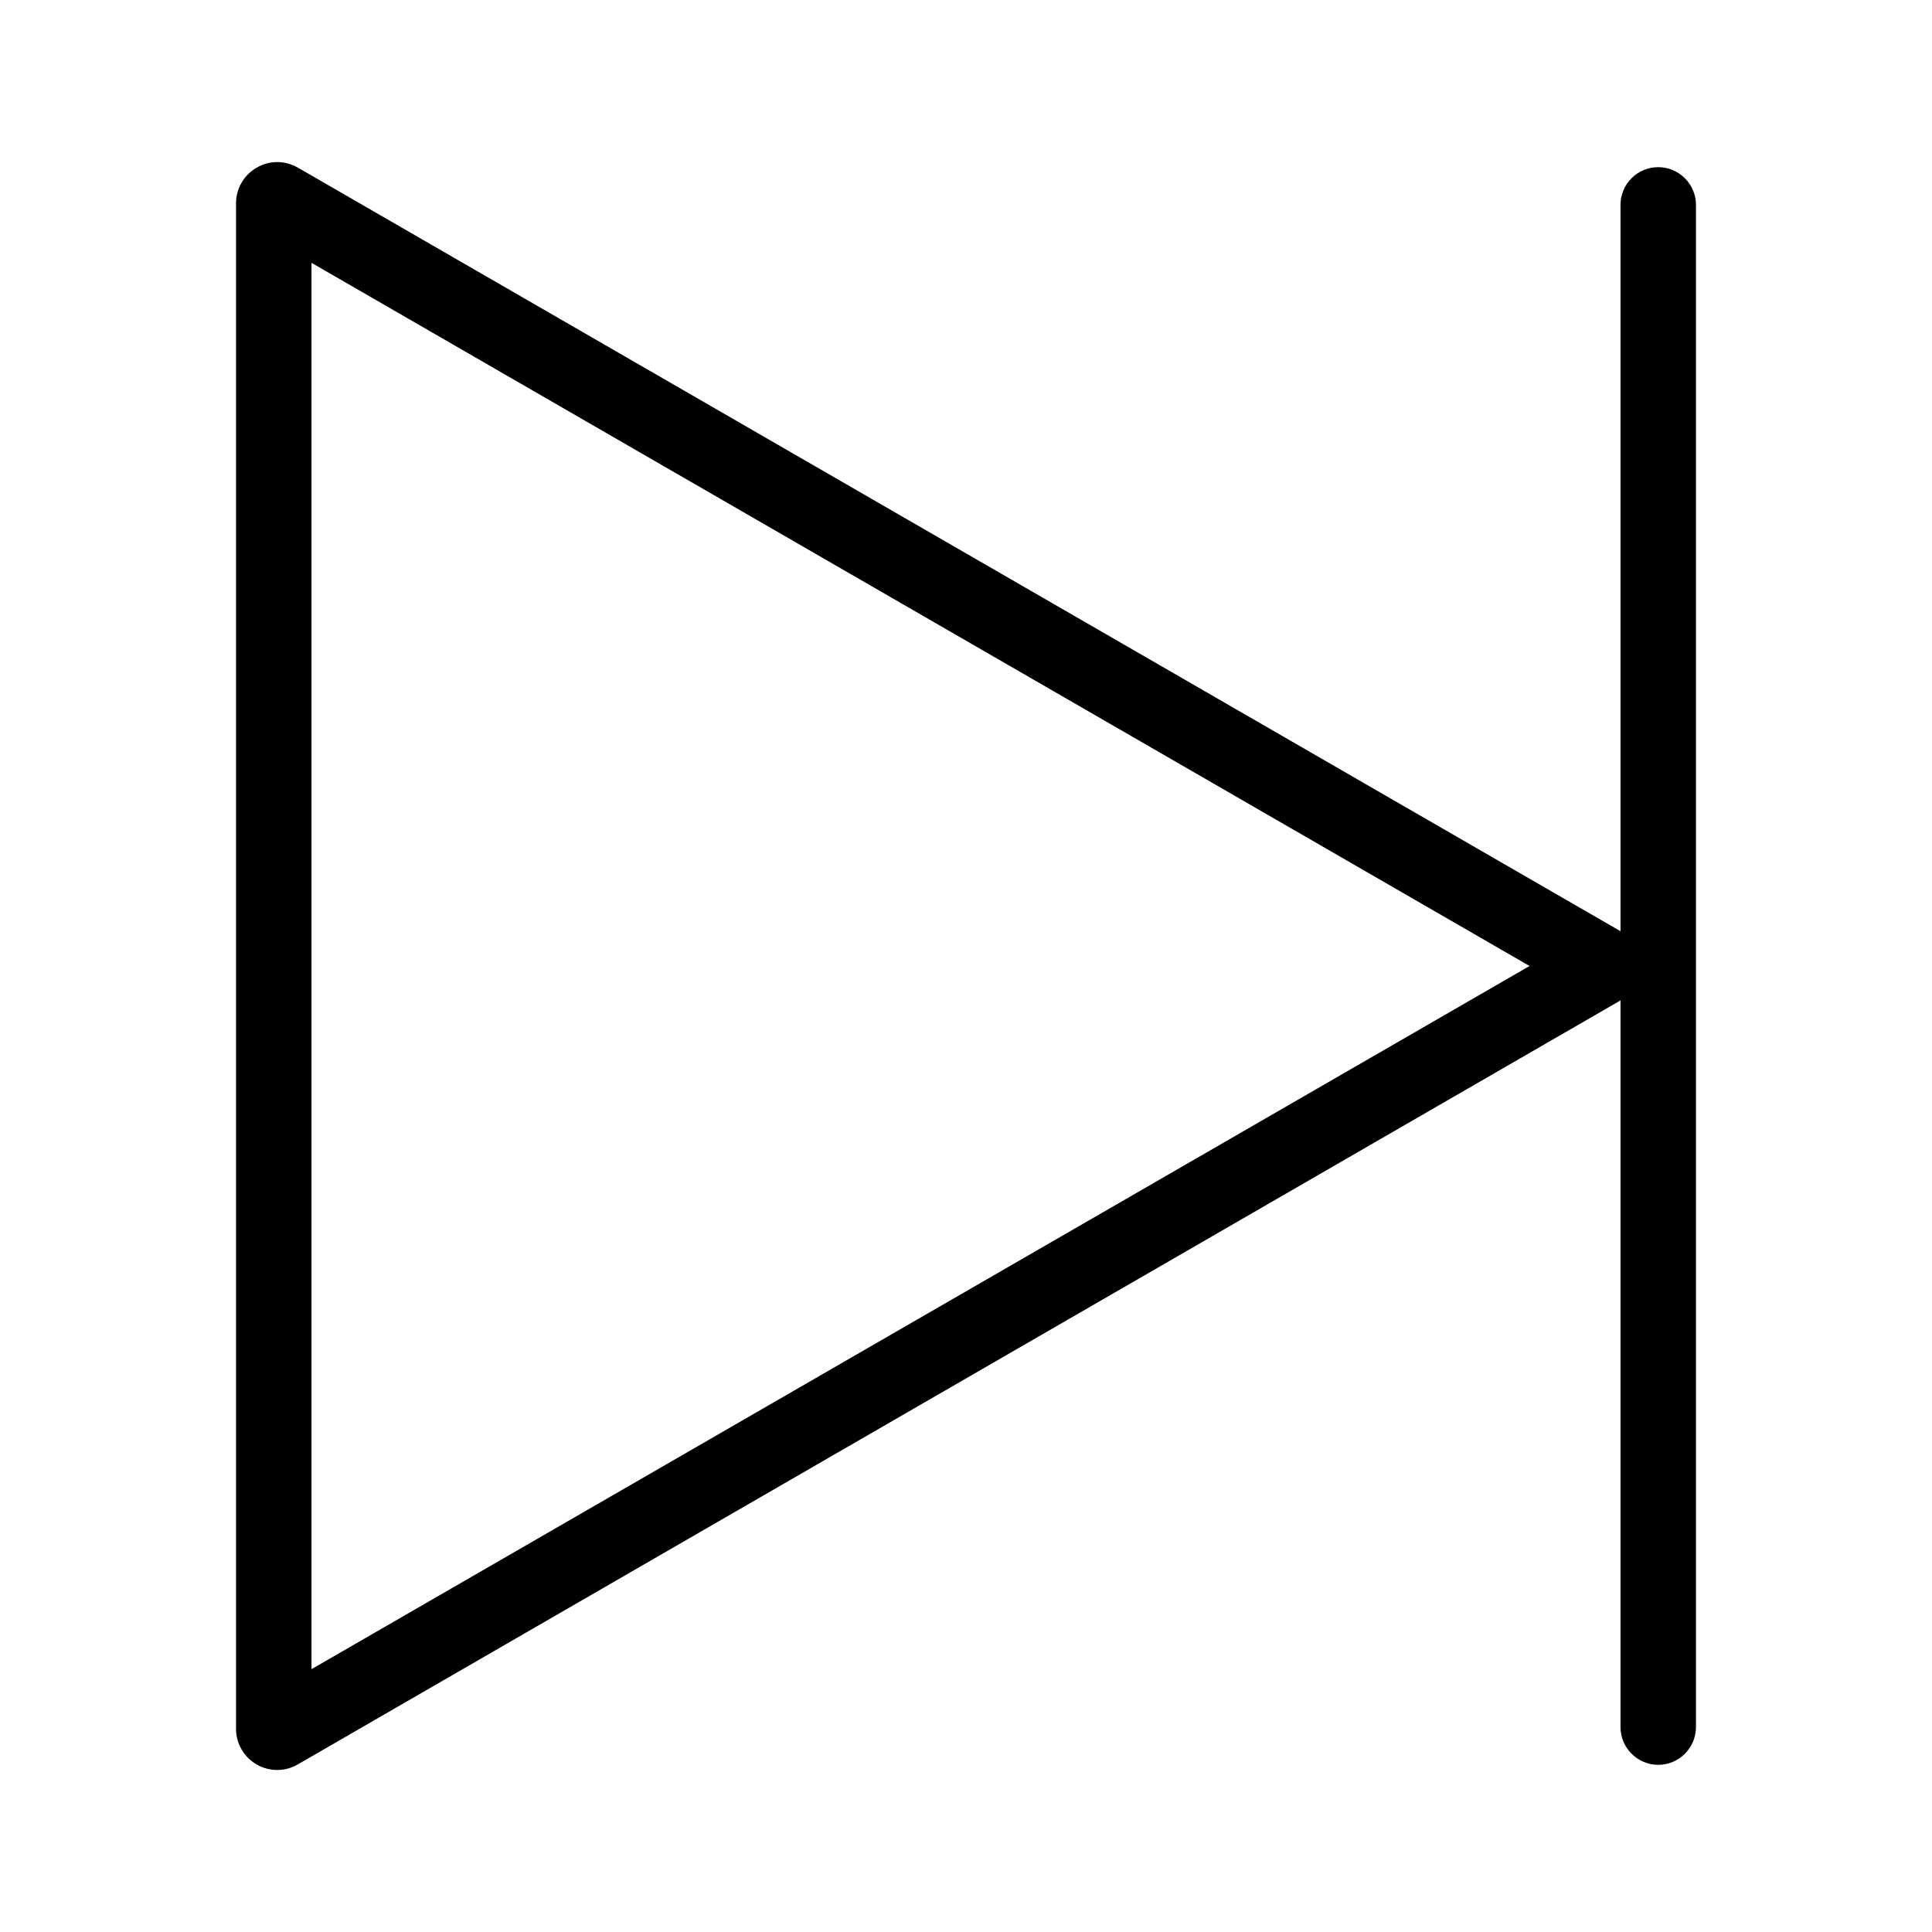 <svg t="1658027309330" class="icon" viewBox="0 0 1024 1024" version="1.1" xmlns="http://www.w3.org/2000/svg" p-id="15549" width="200" height="200"><path d="M878.9 88.6c11 0 20 9 20 20v806.8c0 11-9 20-20 20s-20-9-20-20V108.6c0-11 8.9-20 20-20z" p-id="15550"></path><path d="M146.9 85.9c3.8 0 7.5 1 10.9 2.9l700.3 404.3c6.7 3.9 10.9 11.1 10.9 18.8 0 7.7-4.2 15-10.9 18.8L157.8 935.2c-6.7 3.9-15 3.9-21.8 0-6.7-3.9-10.9-11.1-10.9-18.8V107.7c0-7.7 4.2-15 10.9-18.8 3.4-2 7.1-3 10.9-3zM810.7 512L165.1 139.3v745.4L810.7 512z m27.4 15.8z" p-id="15551"></path></svg>